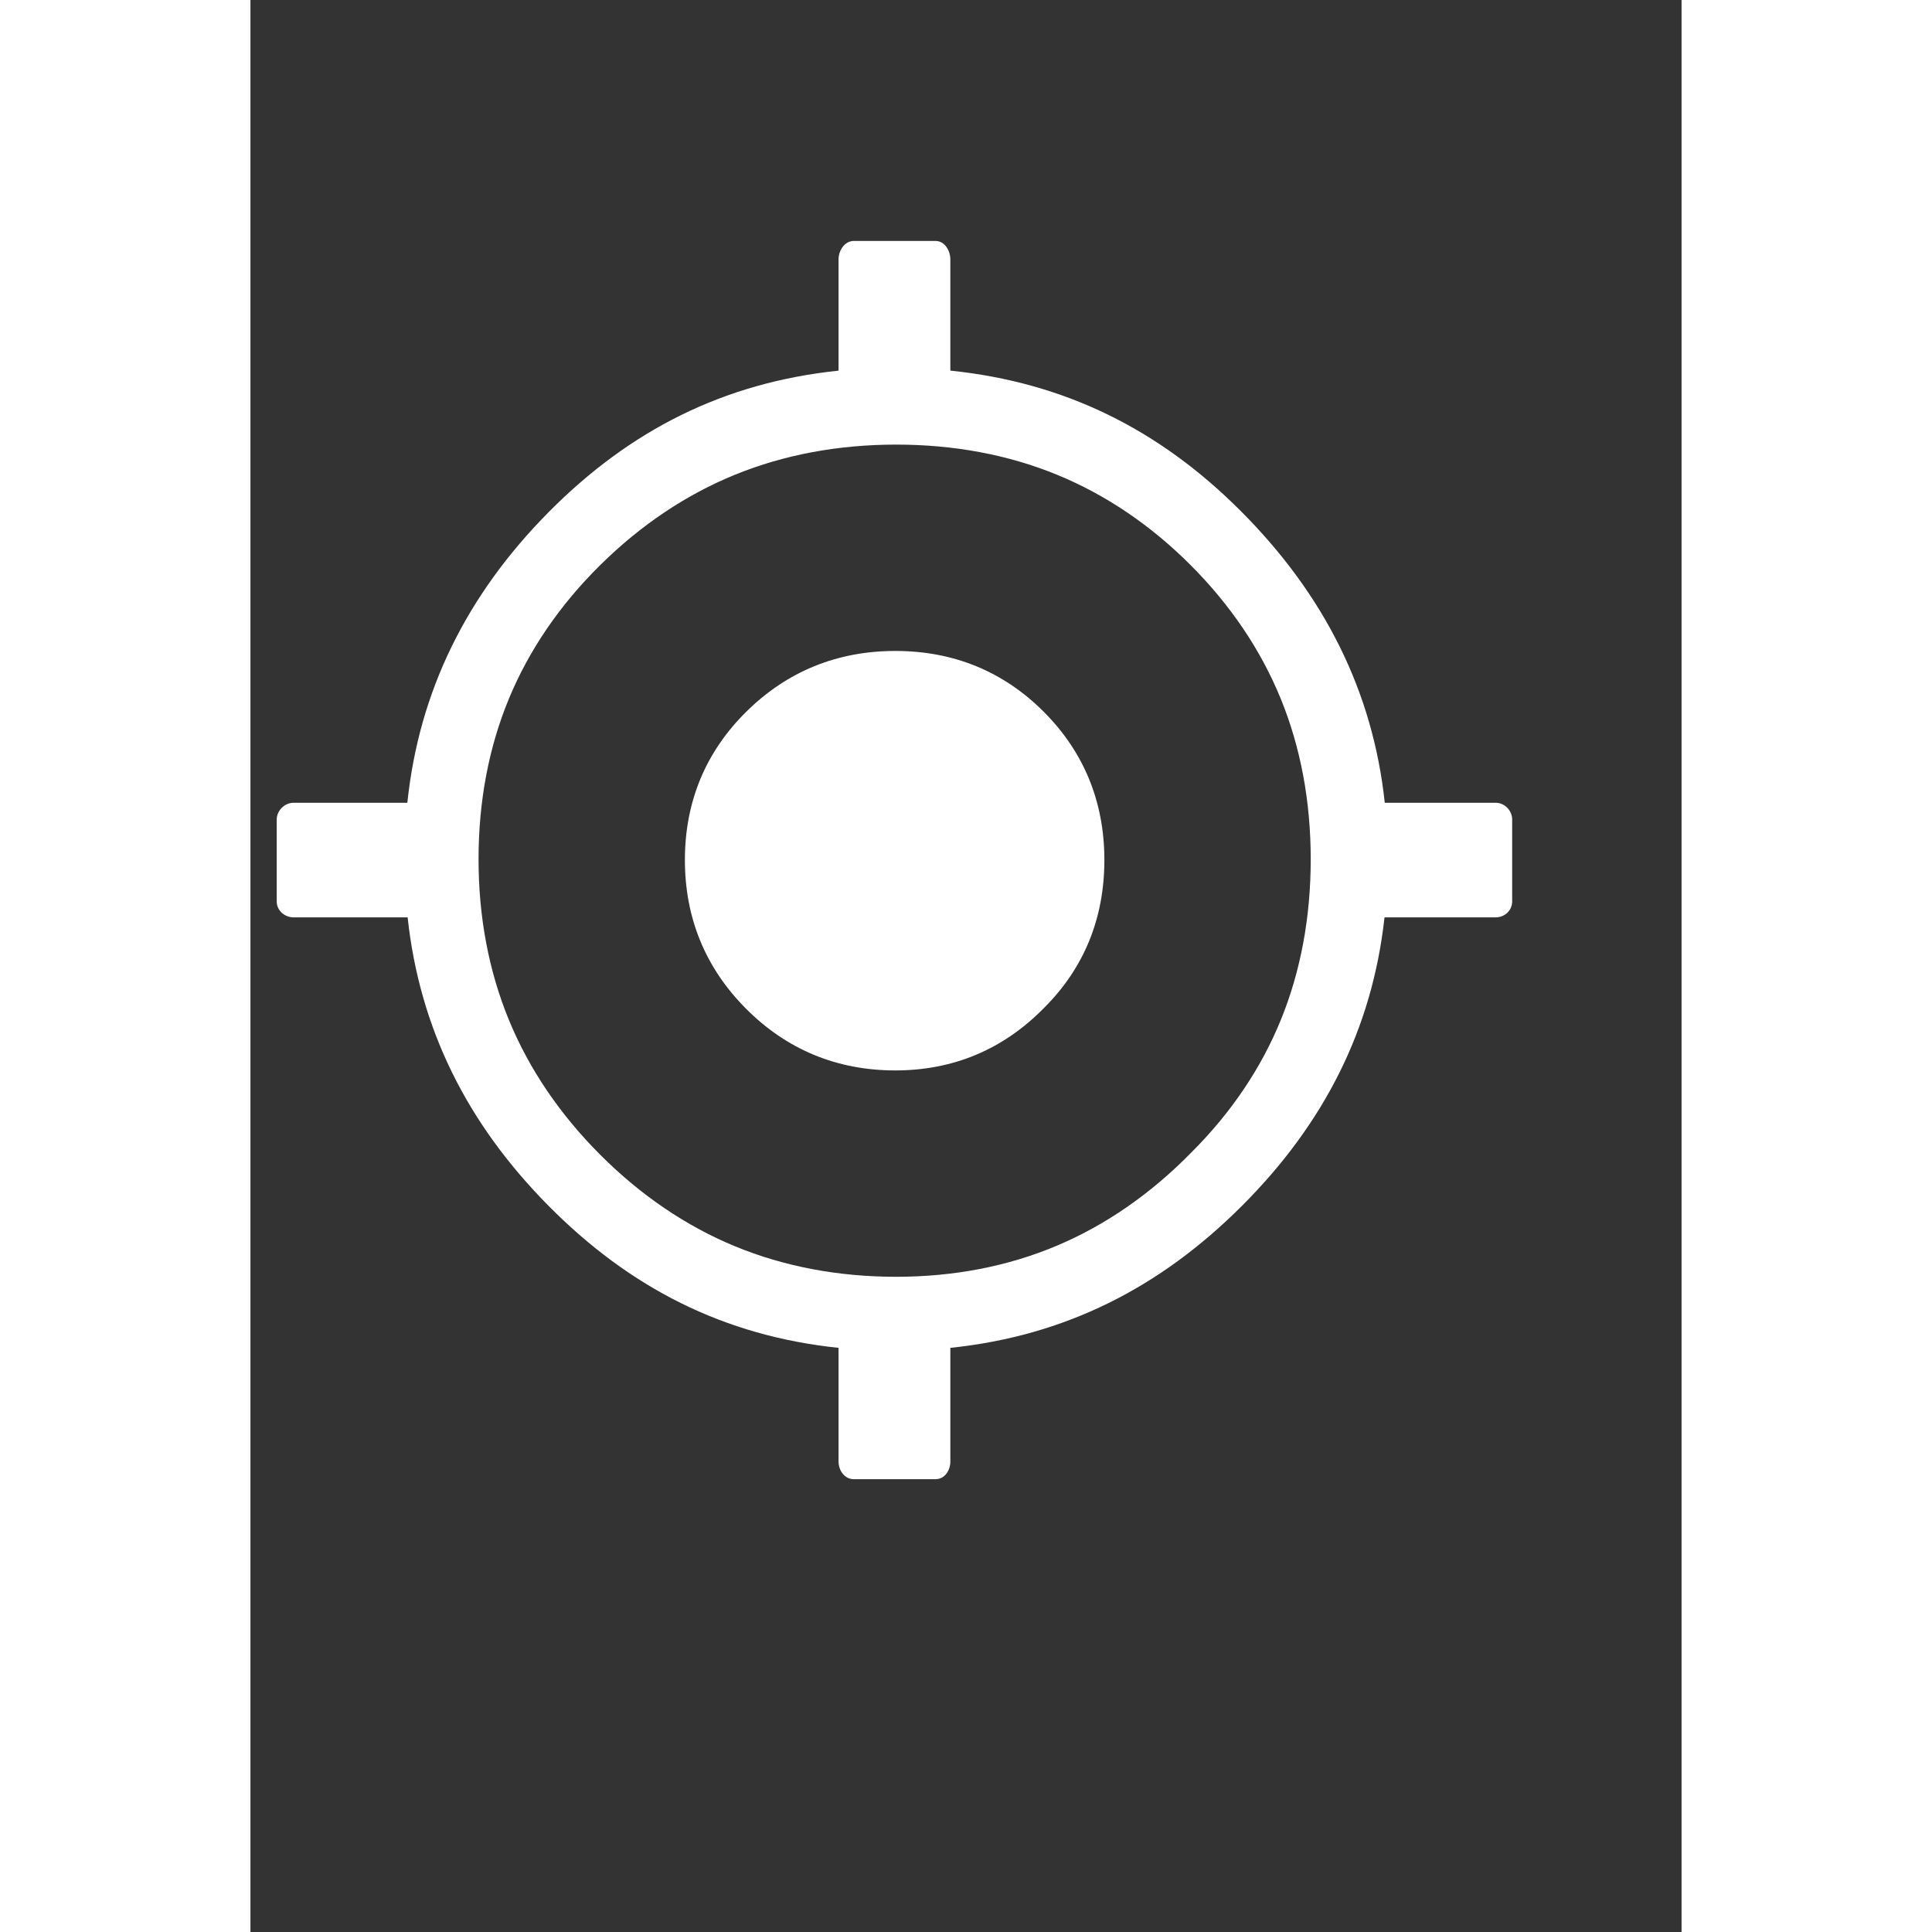 <svg style="fill:white;" xmlns="http://www.w3.org/2000/svg" xmlns:xlink="http://www.w3.org/1999/xlink" version="1.1" x="0px" y="0px" width="100.0px" height="100px" viewBox="25.6 -51.2 512.0 691.2" enable-background="new 0 0 512 512" xml:space="preserve">
<rect x="25.6" y="-51.2" width="512.0" height="691.2" fill="#333333" stroke="none"/>
<g id="Layer_2">
	<g>
		<path d="M471.089,236h-39.671c-4.258-40-21.777-74.627-51.582-104.441C350.709,102.43,317,85.624,276,81.392V41.64    c0-3.233-2.062-6.64-5.296-6.64h-29.271c-3.234,0-5.434,3.406-5.434,6.64v39.762c-41,4.274-74.65,21.257-103.791,50.696    C103.01,161.609,85.906,196,81.733,236H41.049c-3.232,0-6.049,2.791-6.049,6.023v29.271c0,3.233,2.816,5.705,6.049,5.705h40.784    c4.332,40,21.403,73.889,50.376,103.158C161.336,409.598,195,426.74,236,431.014v40.666c0,3.232,2.199,6.32,5.434,6.32h29.271    c3.233,0,5.296-3.088,5.296-6.32v-40.665c41-4.272,74.926-21.407,104.355-50.834C409.631,350.9,426.949,317,431.327,277h39.762    c3.233,0,5.911-2.472,5.911-5.705v-29.271C477,238.791,474.322,236,471.089,236z M394.307,313.514    c-7.037,17.327-17.758,33.264-31.863,47.37c-0.017,0.018-0.036,0.035-0.052,0.052c-14.494,14.842-30.725,26.116-48.237,33.51    c-17.513,7.393-36.867,11.142-57.532,11.142c-20.688,0-40.063-3.662-57.589-10.88c-17.526-7.221-33.752-18.227-48.232-32.717    c-14.488-14.479-25.494-30.706-32.712-48.231c-7.223-17.524-10.883-36.9-10.883-57.589c0-20.683,3.66-40.007,10.877-57.438    c7.215-17.423,18.212-33.507,32.692-47.804c14.479-14.307,30.706-25.178,48.232-32.31c17.538-7.139,36.923-10.758,57.614-10.758    c20.689,0,40.022,3.619,57.464,10.753c17.422,7.128,33.508,17.991,47.804,32.29c14.298,14.296,25.16,30.38,32.288,47.804    c7.136,17.441,10.753,36.774,10.753,57.463C404.931,276.862,401.356,296.155,394.307,313.514z"/>
		<path d="M256.318,181.686c-20.784,0-38.713,7.302-53.288,21.704c-14.598,14.413-21.999,32.273-21.999,53.085    c0,20.802,7.394,38.736,21.976,53.311c14.572,14.581,32.51,21.975,53.312,21.975c20.801,0,38.746-7.568,53.333-22.496    c14.236-14.247,21.454-32.009,21.454-52.789c0-20.792-7.31-38.645-21.726-53.062C294.964,188.995,277.11,181.686,256.318,181.686z    "/>
	</g>
</g>
<g id="Layer_3">
</g>
</svg>